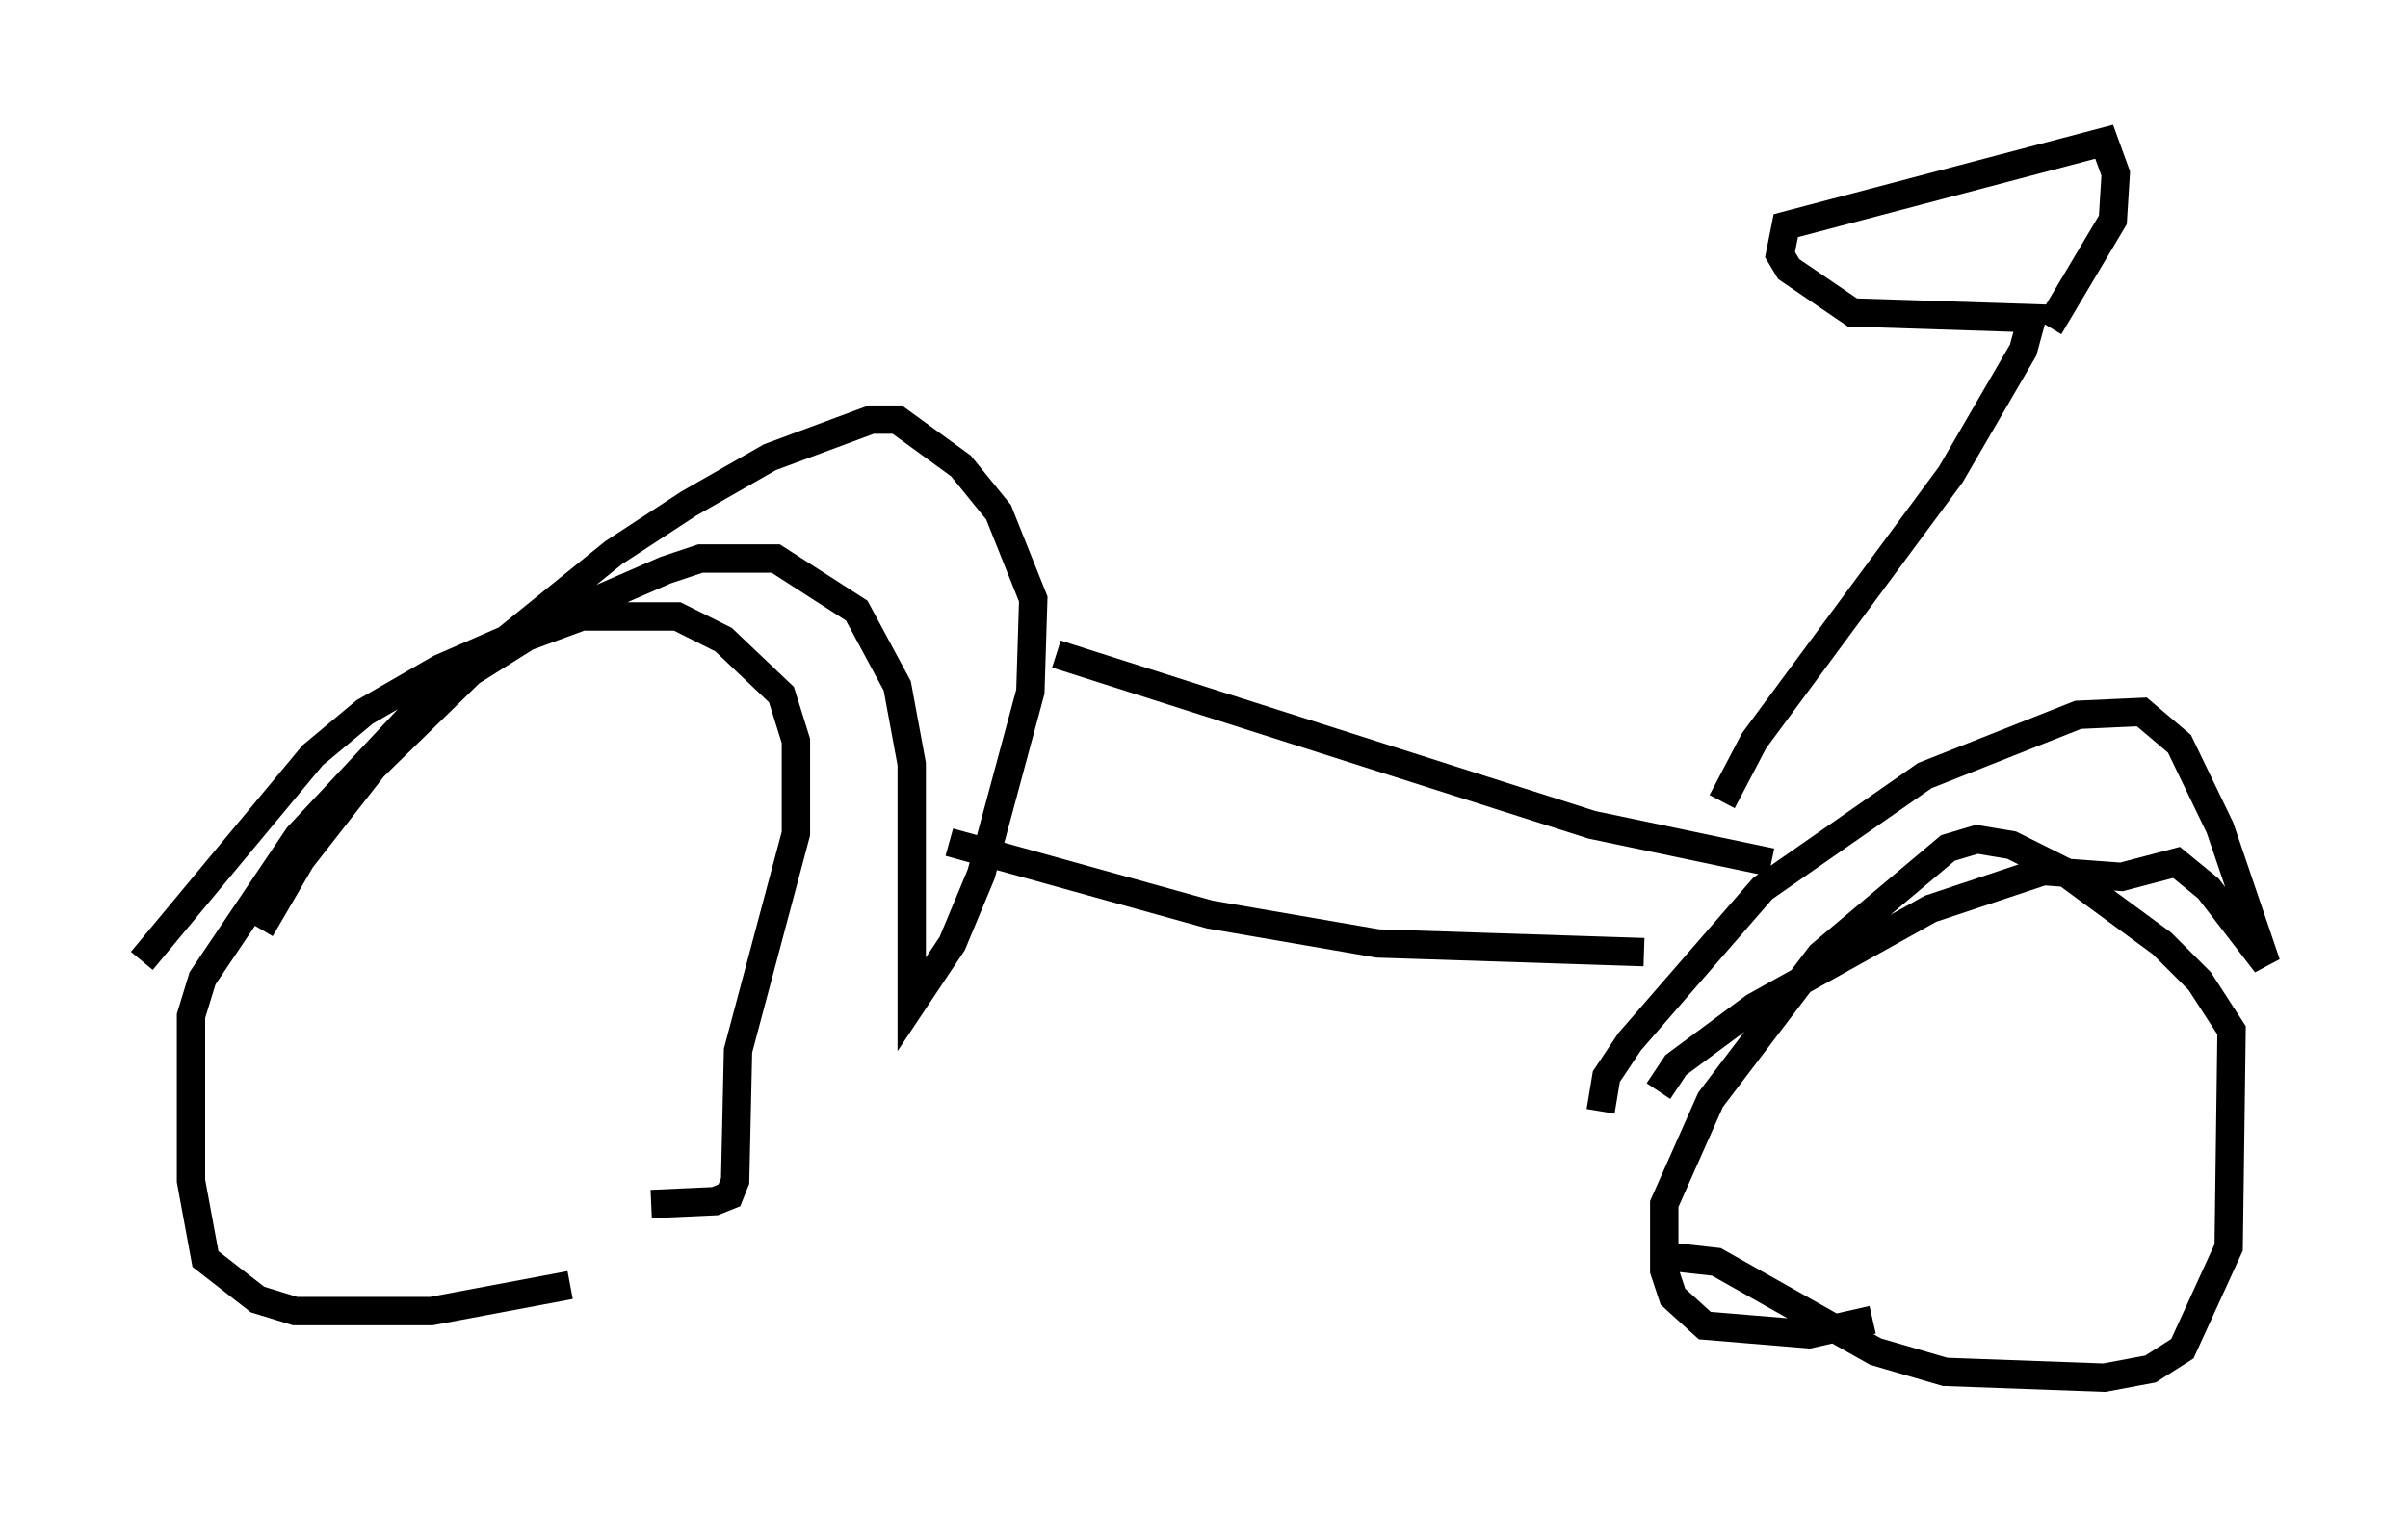 <?xml version="1.0" encoding="utf-8" ?>
<svg baseProfile="full" height="53.59" version="1.1" width="84.93" xmlns="http://www.w3.org/2000/svg" xmlns:ev="http://www.w3.org/2001/xml-events" xmlns:xlink="http://www.w3.org/1999/xlink"><defs /><rect fill="white" height="53.59" width="84.93" x="0" y="0" /><path d="M23.784, 43.69 m-3.675, 1.633 l-4.9, 0.919 -4.798, 0.0 l-1.327, -0.408 -1.838, -1.429 l-0.51, -2.756 0.0, -5.819 l0.408, -1.327 3.369, -5.002 l4.492, -4.798 3.573, -2.246 l1.94, -0.715 3.369, 0.0 l1.633, 0.817 2.042, 1.94 l0.51, 1.633 0.0, 3.267 l-2.042, 7.656 -0.102, 4.594 l-0.204, 0.51 -0.51, 0.204 l-2.246, 0.102 m43.08, 4.083 l-2.246, 0.51 -3.675, -0.306 l-1.123, -1.021 -0.306, -0.919 l0.0, -2.348 1.633, -3.675 l3.879, -5.104 4.492, -3.777 l1.021, -0.306 1.225, 0.204 l1.838, 0.919 3.471, 2.552 l1.327, 1.327 1.123, 1.735 l-0.102, 7.656 -1.633, 3.573 l-1.123, 0.715 -1.633, 0.306 l-5.615, -0.204 -2.45, -0.715 l-5.615, -3.165 -1.838, -0.204 m-53.696, -10.413 l6.023, -7.248 1.838, -1.531 l2.654, -1.531 7.963, -3.471 l1.225, -0.408 2.654, 0.0 l2.858, 1.838 1.429, 2.654 l0.51, 2.756 0.0, 8.473 l1.429, -2.144 1.021, -2.45 l1.735, -6.431 0.102, -3.267 l-1.225, -3.063 -1.327, -1.633 l-2.246, -1.633 -0.919, 0.0 l-3.573, 1.327 -2.858, 1.633 l-2.654, 1.735 -4.288, 3.471 l-4.185, 4.083 -2.552, 3.267 l-1.429, 2.45 m47.265, 6.431 l0.204, -1.225 0.817, -1.225 l4.696, -5.41 5.717, -3.981 l5.41, -2.144 2.246, -0.102 l1.327, 1.123 1.429, 2.96 l1.633, 4.798 -2.042, -2.654 l-1.123, -0.919 -1.94, 0.51 l-2.756, -0.204 -3.981, 1.327 l-6.227, 3.471 -2.756, 2.042 l-0.613, 0.919 m-21.234, -15.415 l18.886, 6.023 6.329, 1.327 m-28.992, -0.715 l9.188, 2.552 5.921, 1.021 l9.392, 0.306 m2.756, -5.308 l1.123, -2.144 6.942, -9.392 l2.552, -4.39 0.306, -1.123 l-6.329, -0.204 -2.246, -1.531 l-0.306, -0.51 0.204, -1.021 l11.229, -2.96 0.408, 1.123 l-0.102, 1.633 -2.246, 3.777 " fill="none" stroke="black" stroke-width="1" /></svg>